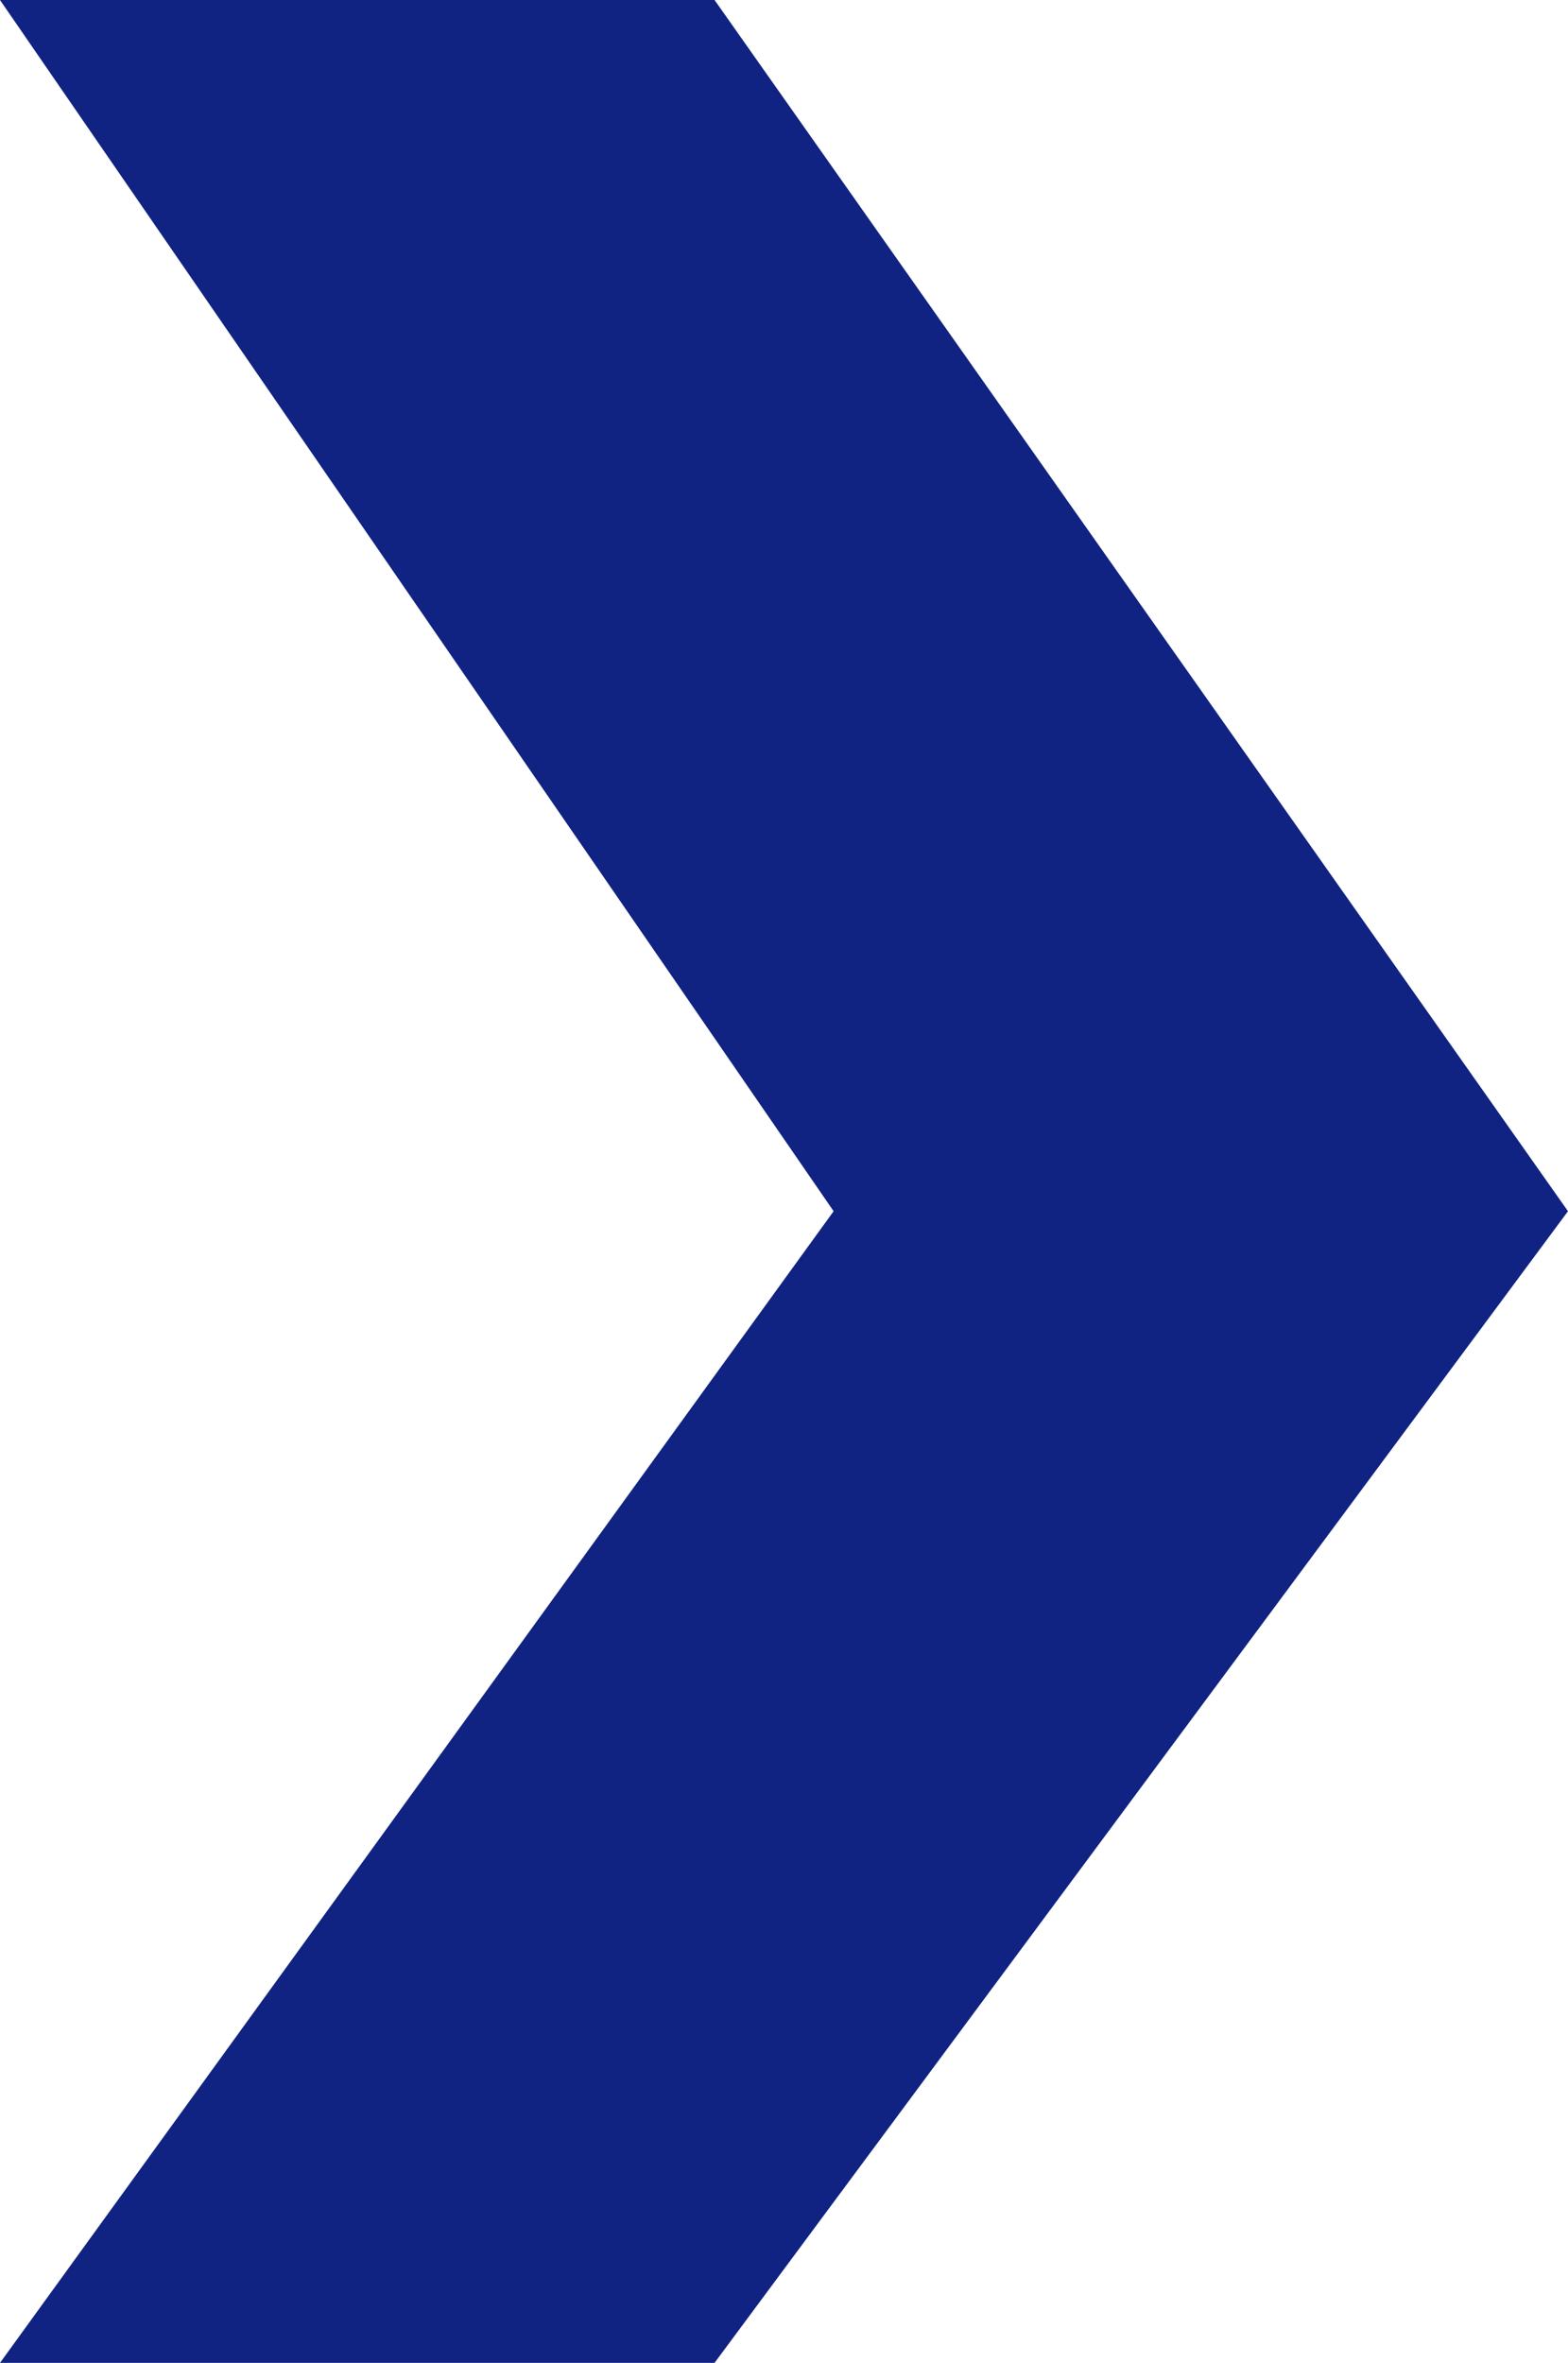 <svg width="79" height="119" viewBox="0 0 79 119" fill="currentColor" xmlns="http://www.w3.org/2000/svg">
<path d="M30.21 107.5H22.526L51.314 67.745L56.077 61.167L51.472 54.478L21.88 11.5H30.037L64.81 60.83L30.21 107.5Z" stroke="#102382" stroke-width="23"/>
</svg>
